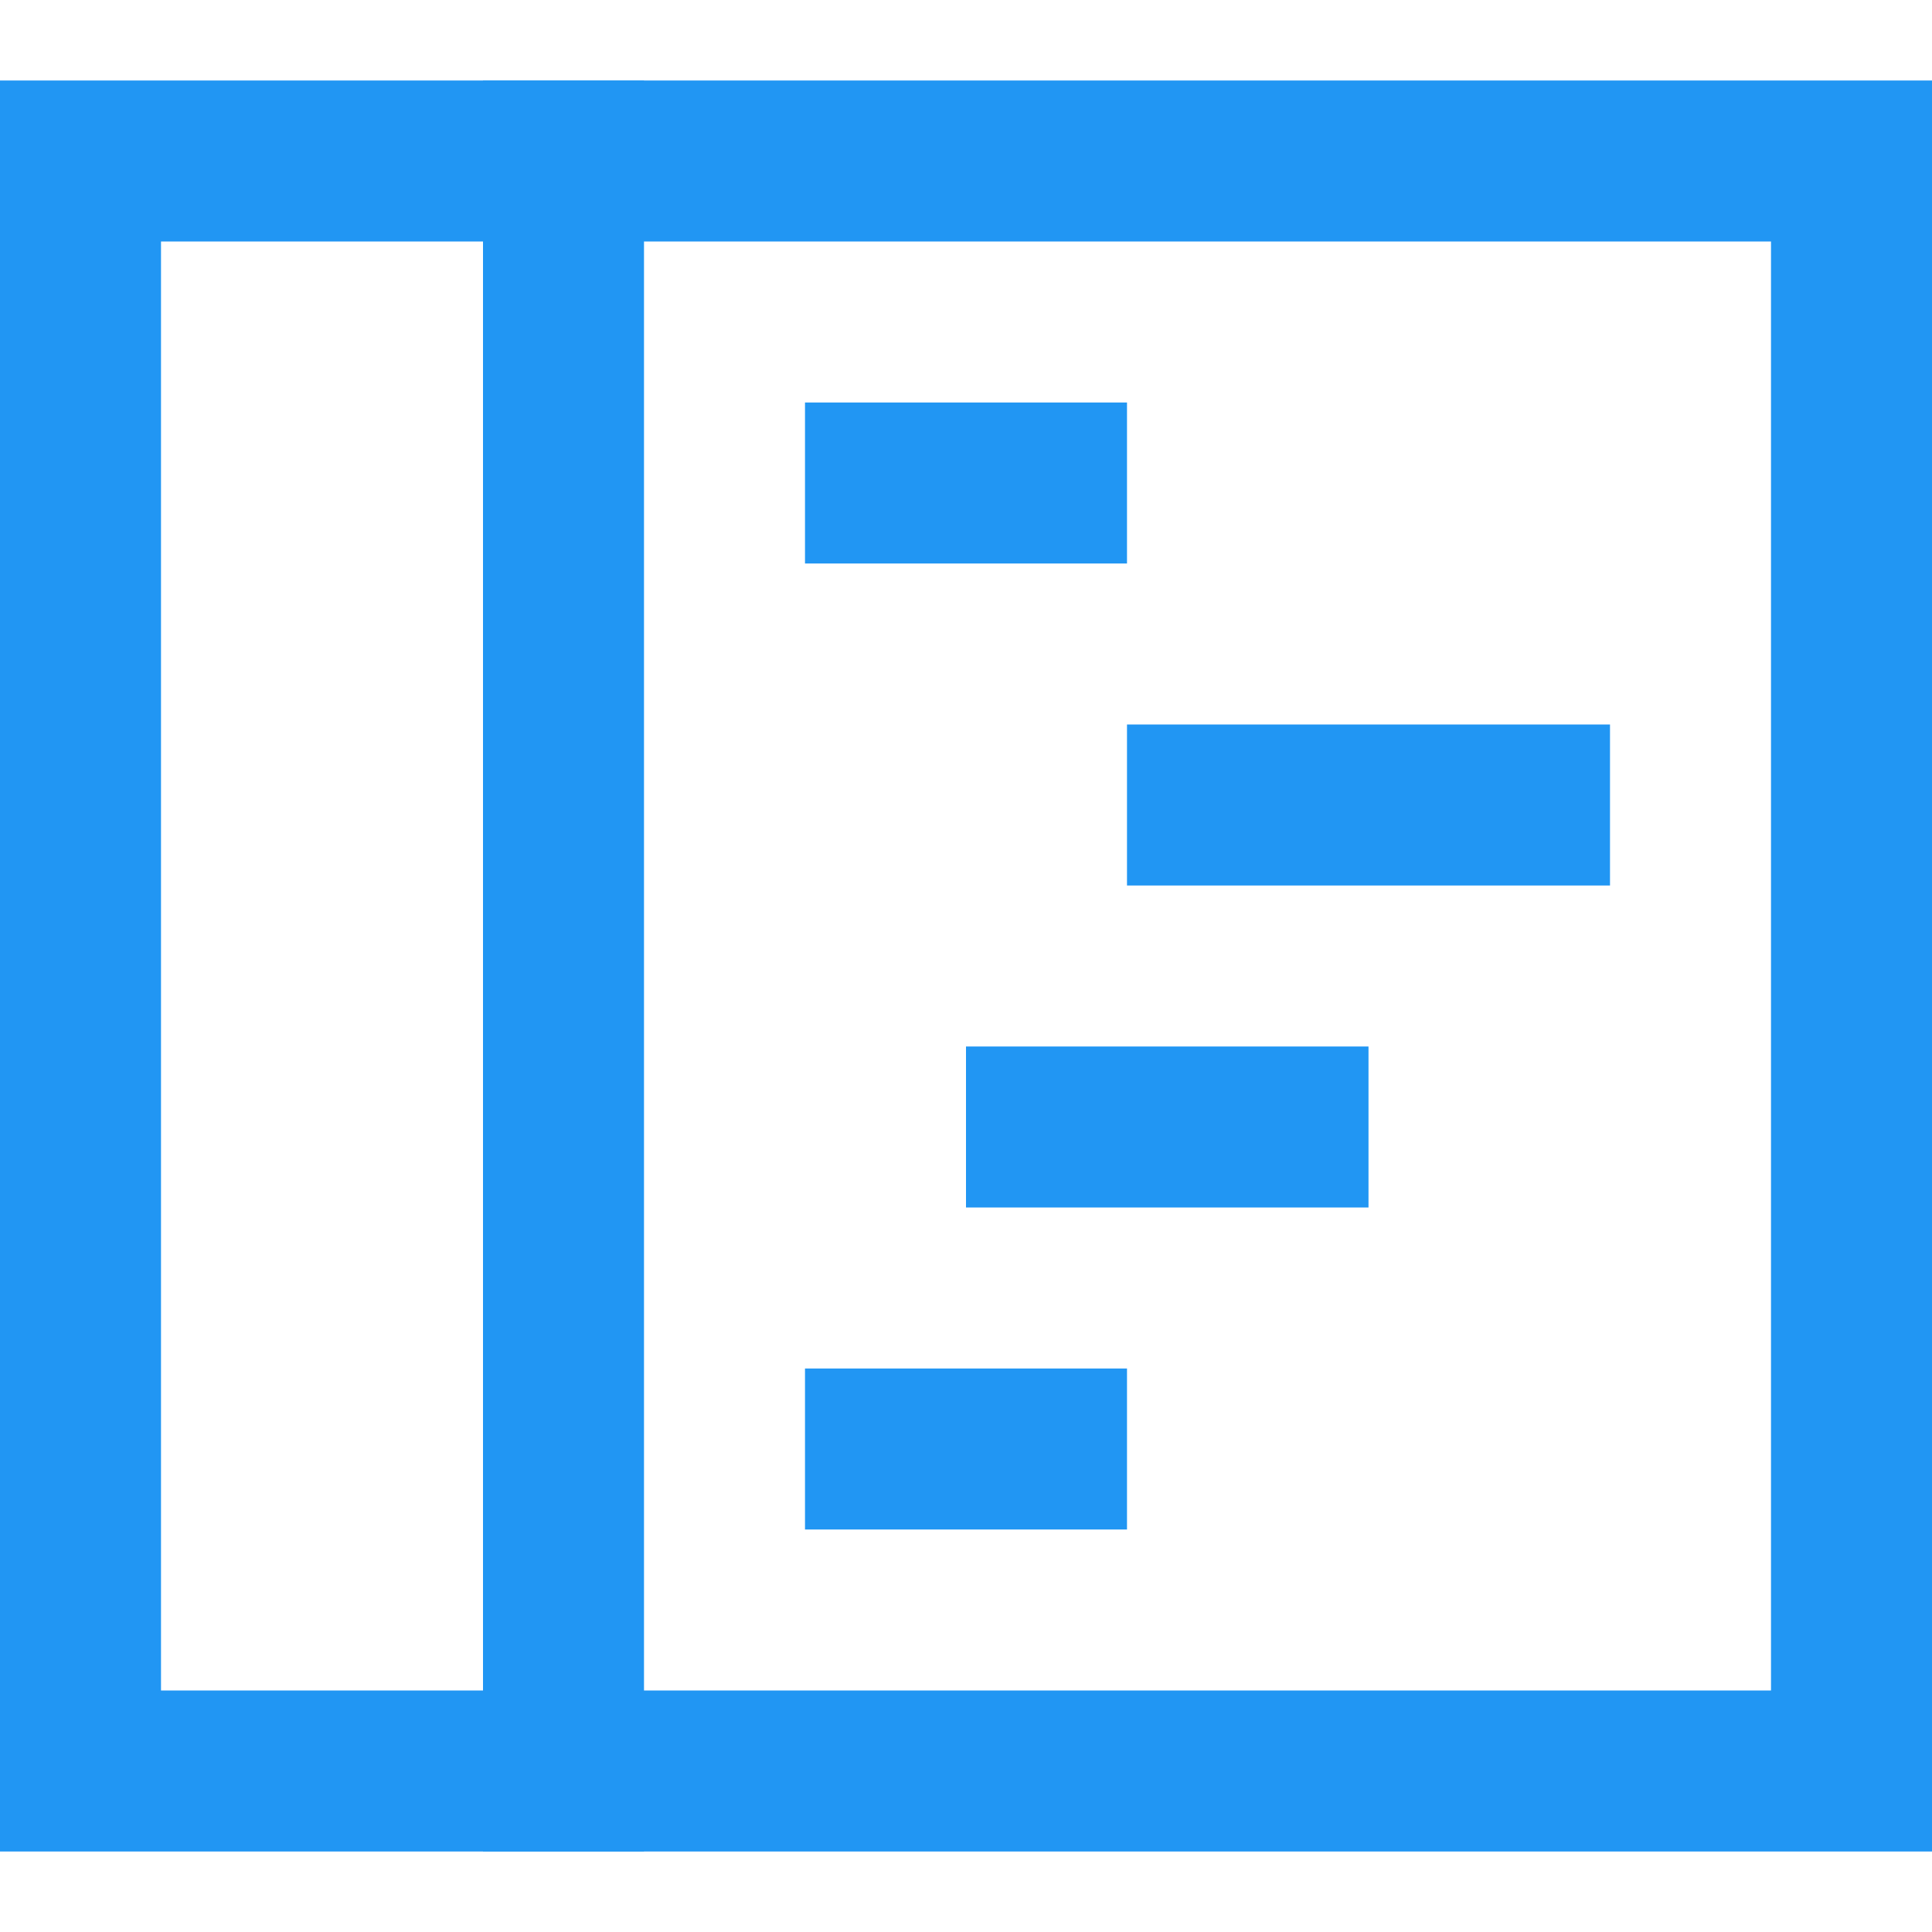 <svg xmlns="http://www.w3.org/2000/svg" xmlns:xlink="http://www.w3.org/1999/xlink" x="0px" y="0px" width="24px" height="24px" viewBox="0 0 24 24"><g stroke-width="2" transform="translate(0, 0)"><rect x="1" y="2" fill="none" stroke="#2196f3" stroke-width="2" stroke-linecap="square" stroke-miterlimit="10" width="22" height="20" stroke-linejoin="miter"></rect>
<line fill="none" stroke="#2196f3" stroke-width="2" stroke-linecap="square" stroke-miterlimit="10" x1="7" y1="2" x2="7" y2="22" stroke-linejoin="miter"></line>
<line data-color="color-2" fill="none" stroke="#2196f3" stroke-width="2" stroke-linecap="square" stroke-miterlimit="10" x1="11" y1="6" x2="13" y2="6" stroke-linejoin="miter"></line>
<line data-color="color-2" fill="none" stroke="#2196f3" stroke-width="2" stroke-linecap="square" stroke-miterlimit="10" x1="15" y1="10" x2="19" y2="10" stroke-linejoin="miter"></line>
<line data-color="color-2" fill="none" stroke="#2196f3" stroke-width="2" stroke-linecap="square" stroke-miterlimit="10" x1="13" y1="14" x2="16" y2="14" stroke-linejoin="miter"></line>
<line data-color="color-2" fill="none" stroke="#2196f3" stroke-width="2" stroke-linecap="square" stroke-miterlimit="10" x1="11" y1="18" x2="13" y2="18" stroke-linejoin="miter"></line></g></svg>